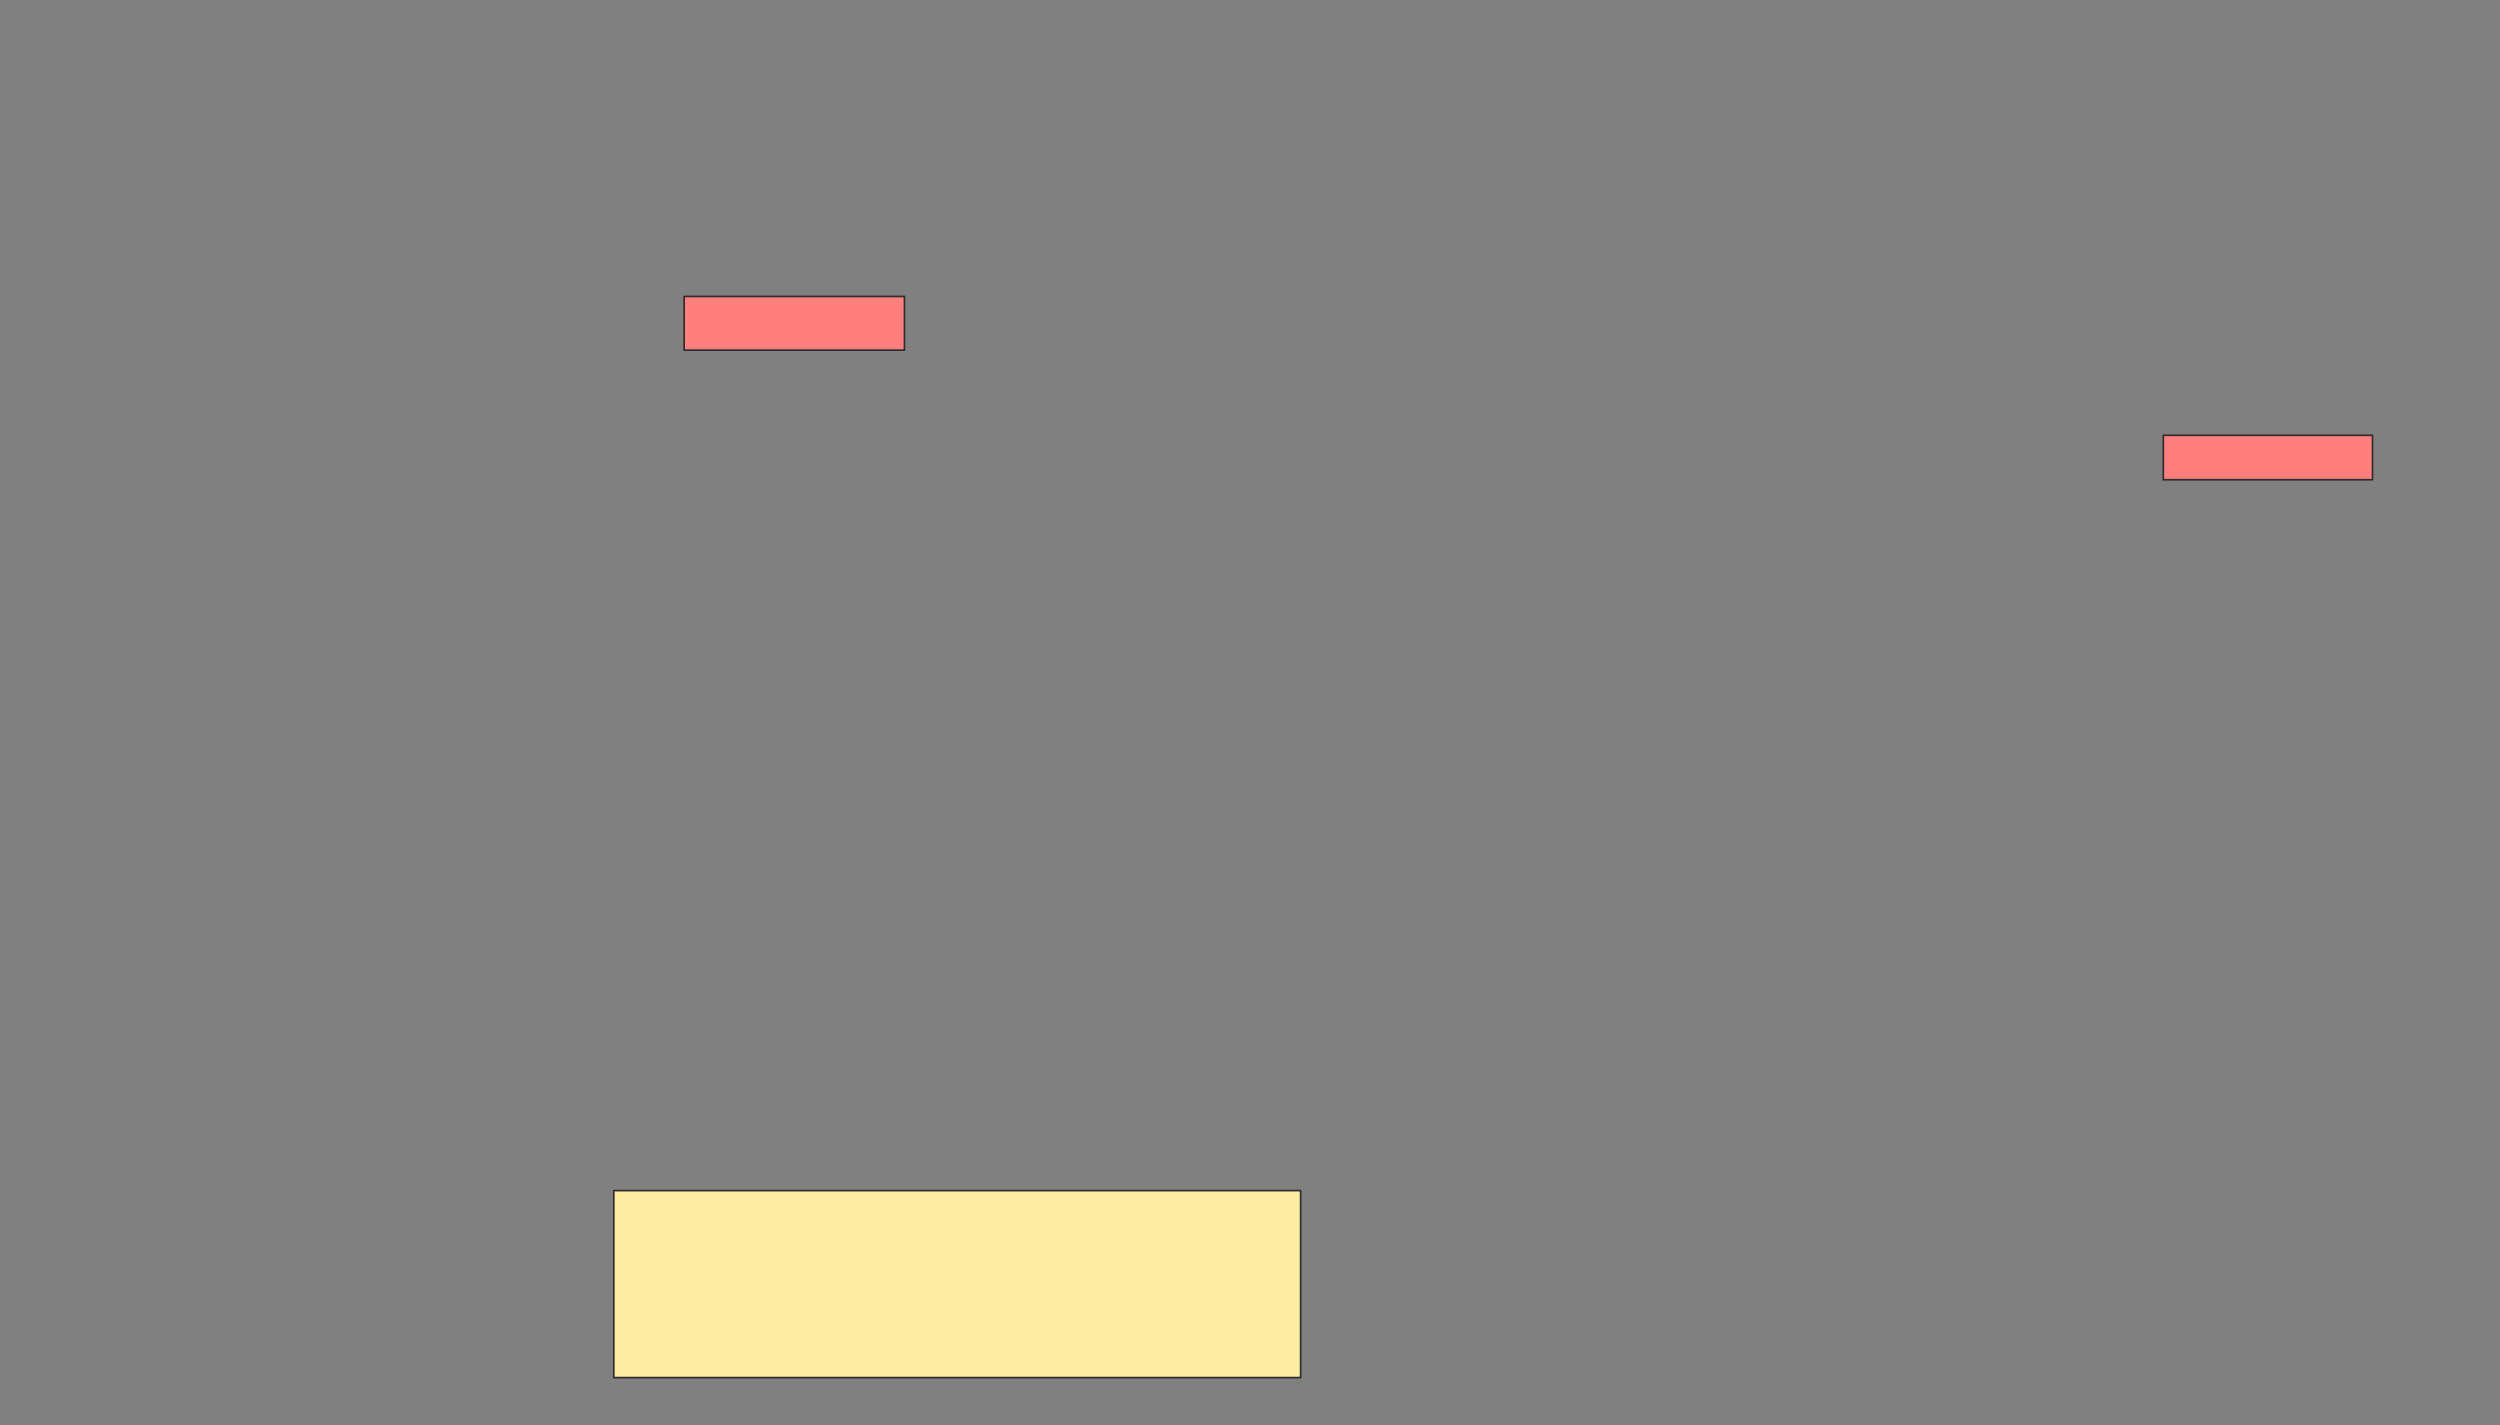 <svg height="846" width="1484" xmlns="http://www.w3.org/2000/svg"><rect width="100%" height="100%" fill="#808080" stroke="none"/><g class="qshape"><path class="qshape" fill="#FF7E7E" stroke="#2D2D2D" d="M406.11 175.978H536.879V207.846H406.11z"/><path class="qshape" fill="#FF7E7E" stroke="#2D2D2D" d="M1284.132 258.396H1408.308V284.77H1284.132z"/></g><path fill="#FFEBA2" stroke="#2D2D2D" d="M364.352 706.747H772.044V817.736H364.352z"/></svg>